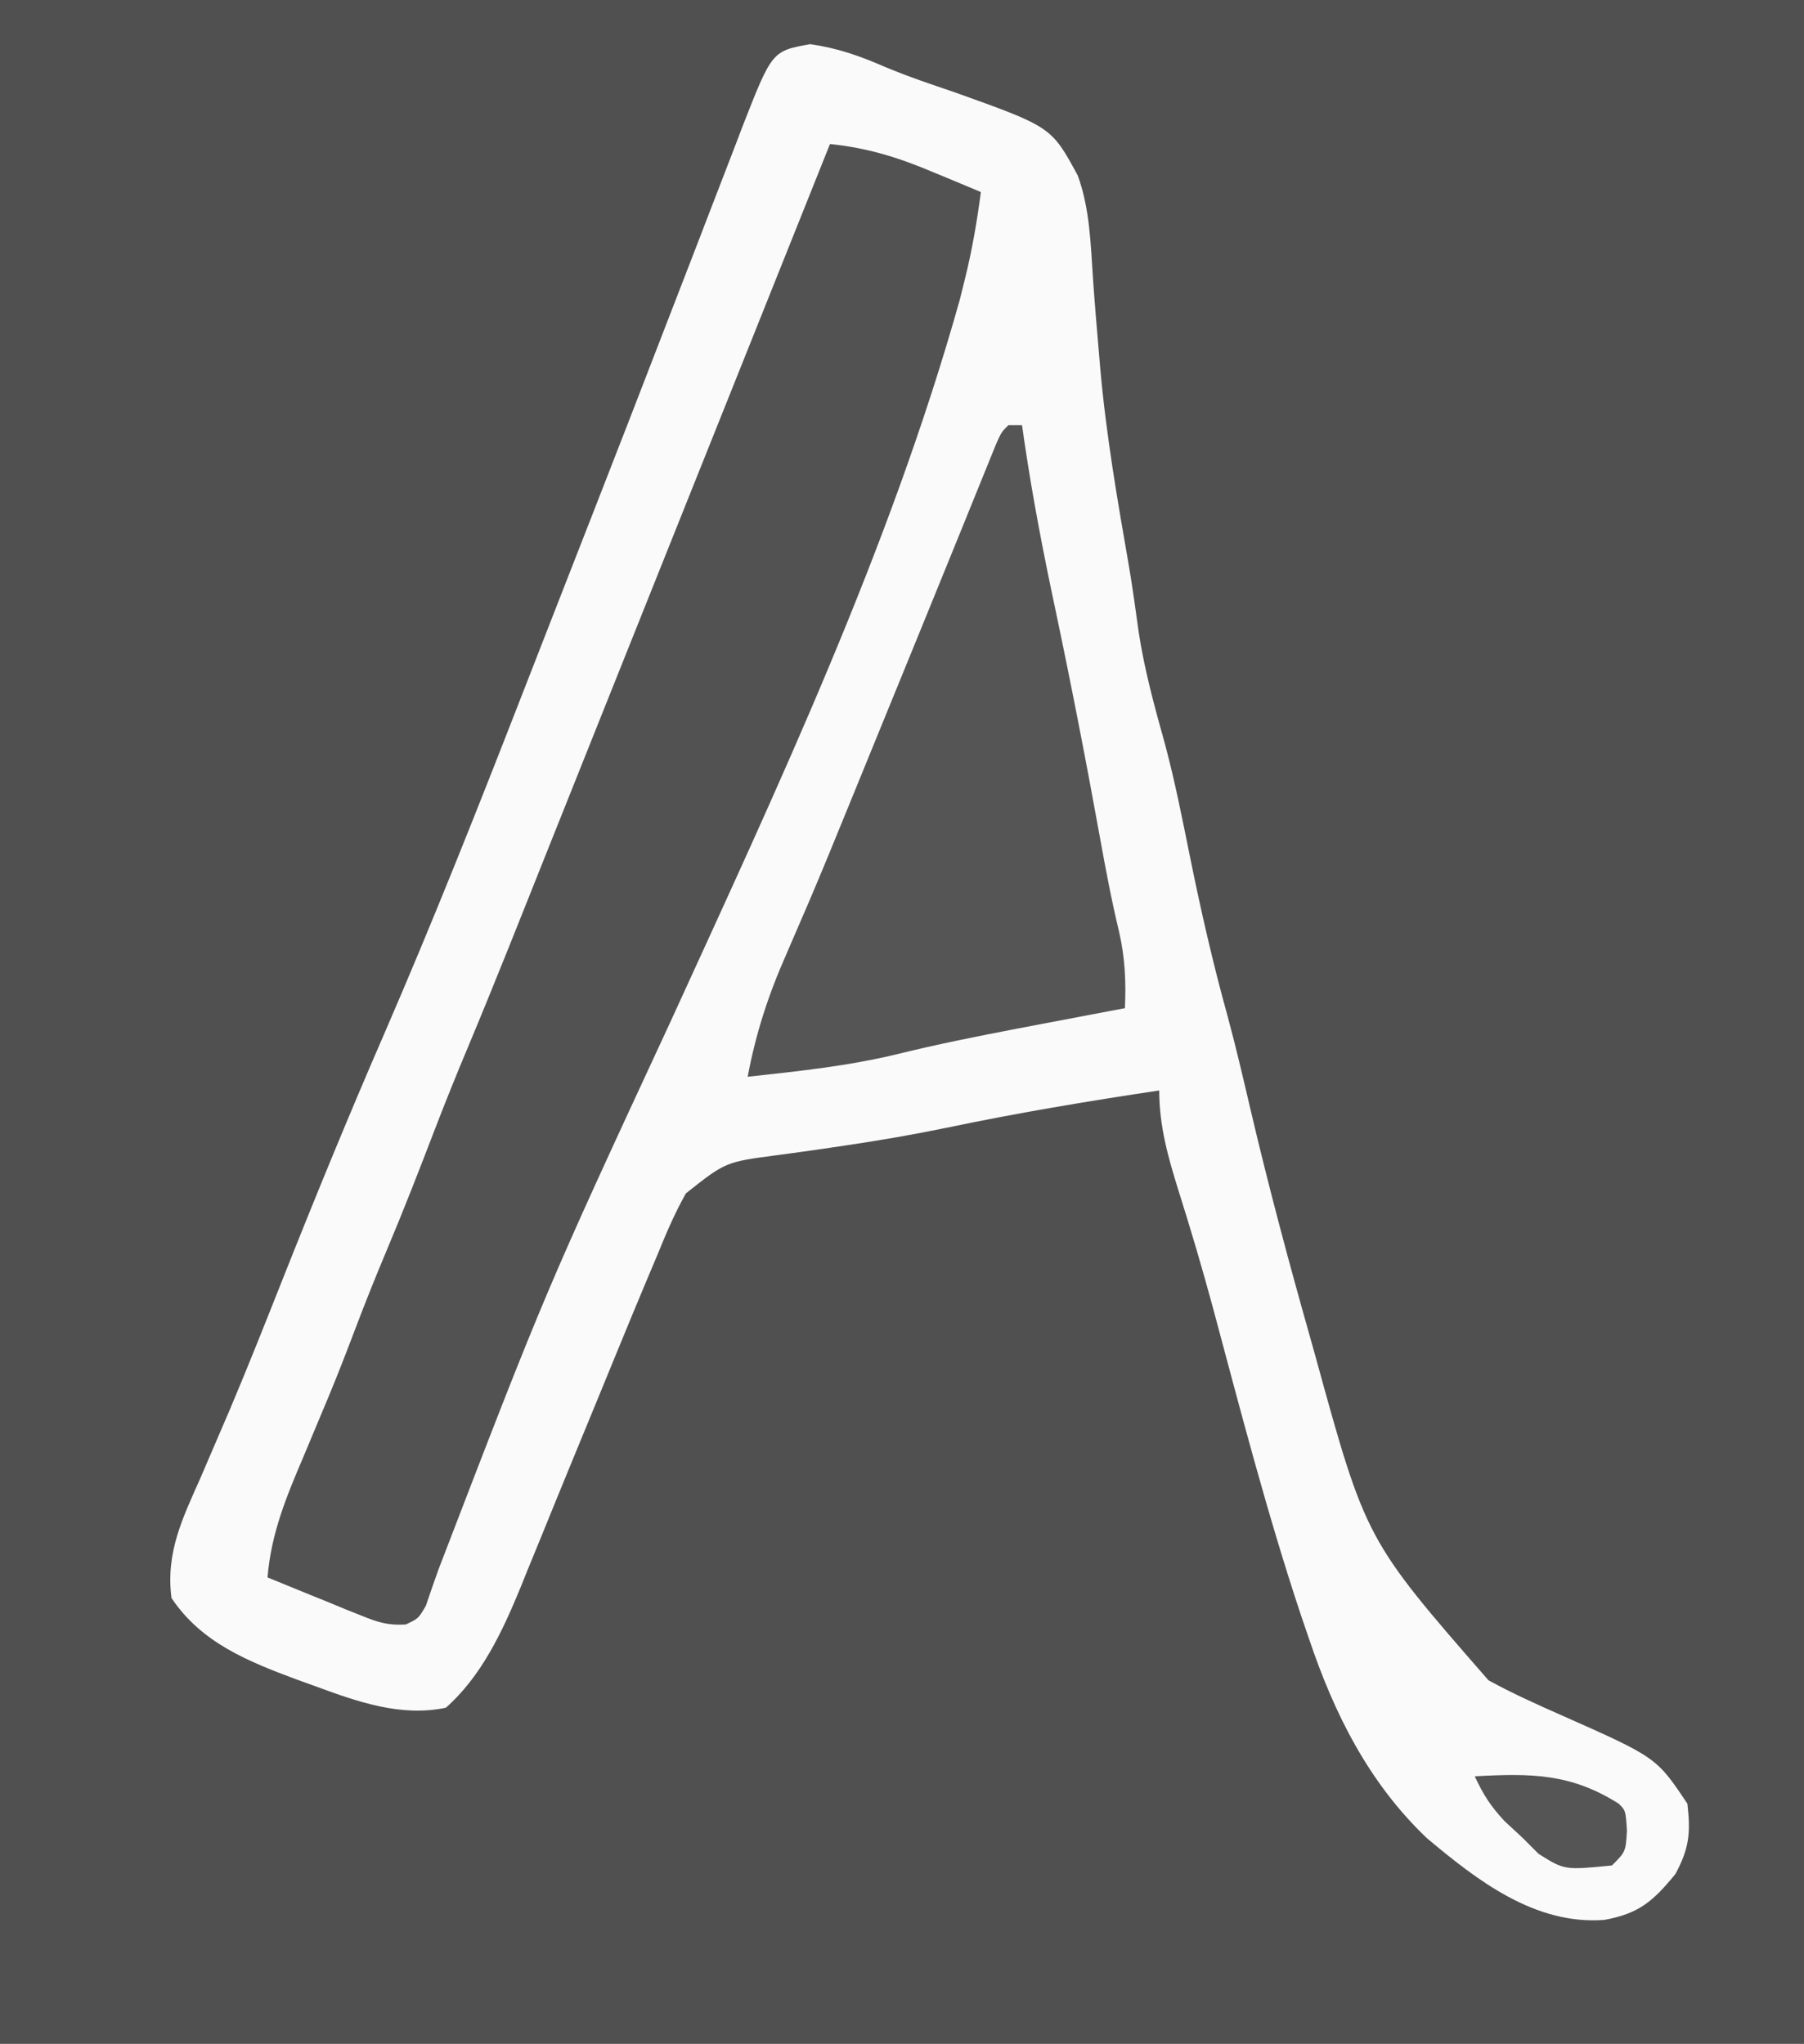 <?xml version="1.0" encoding="UTF-8"?>
<svg version="1.1" xmlns="http://www.w3.org/2000/svg" width="263" height="298">
<rect width="100%" height="100%" fill="#808080" stroke="none"/>
<path d="M0 0 C86.79 0 173.58 0 263 0 C263 98.34 263 196.68 263 298 C176.21 298 89.42 298 0 298 C0 199.66 0 101.32 0 0 Z " fill="#505050" transform="translate(0,0)"/>
<path d="M0 0 C4.078 0.592 7.239 1.73 10.996 3.359 C14.285 4.734 17.624 5.859 21 7 C35.158 12.063 35.158 12.063 39.009 19.175 C40.771 24.032 40.881 29.22 41.23 34.339 C41.477 37.921 41.783 41.497 42.09 45.074 C42.181 46.153 42.181 46.153 42.275 47.253 C43.128 56.942 44.784 66.498 46.454 76.075 C46.995 79.27 47.435 82.477 47.875 85.688 C48.729 91.308 50.213 96.673 51.738 102.145 C53.187 107.566 54.262 113.064 55.375 118.562 C56.965 126.382 58.711 134.07 60.852 141.758 C62.089 146.358 63.169 150.986 64.25 155.625 C66.848 166.683 69.781 177.633 72.875 188.562 C73.124 189.449 73.373 190.336 73.629 191.25 C80.999 218.069 80.999 218.069 98.875 238.562 C102.312 240.445 105.853 242.044 109.438 243.625 C123.37 249.805 123.37 249.805 127.875 256.562 C128.355 260.805 128.164 263.025 126.125 266.812 C122.887 270.77 120.808 272.593 115.75 273.5 C105.653 274.259 97.249 267.757 89.875 261.562 C81.404 253.481 76.373 243.411 72.688 232.438 C72.317 231.355 71.947 230.273 71.566 229.157 C66.647 214.386 62.742 199.306 58.714 184.273 C57.164 178.532 55.482 172.848 53.69 167.177 C52.159 162.264 50.875 157.75 50.875 152.562 C40.46 154.118 30.122 155.849 19.815 158.011 C14.969 159.006 10.126 159.849 5.23 160.566 C4.103 160.733 2.975 160.9 1.813 161.073 C-0.394 161.393 -2.602 161.7 -4.813 161.992 C-12.341 162.98 -12.341 162.98 -18.125 167.562 C-19.805 170.524 -21.089 173.601 -22.375 176.75 C-22.782 177.712 -23.189 178.675 -23.608 179.666 C-25.133 183.29 -26.632 186.925 -28.125 190.562 C-28.451 191.355 -28.776 192.148 -29.112 192.965 C-29.827 194.707 -30.542 196.449 -31.257 198.191 C-32.387 200.943 -33.52 203.694 -34.653 206.445 C-36.162 210.107 -37.658 213.774 -39.147 217.444 C-39.855 219.17 -40.562 220.896 -41.27 222.621 C-41.584 223.404 -41.898 224.186 -42.222 224.993 C-44.852 231.368 -47.878 237.917 -53.125 242.562 C-59.674 243.944 -66.04 241.68 -72.125 239.438 C-73.441 238.964 -73.441 238.964 -74.783 238.481 C-81.943 235.816 -88.769 233.097 -93.125 226.562 C-93.984 219.907 -91.51 214.937 -88.875 209 C-87.957 206.869 -87.042 204.738 -86.129 202.605 C-85.642 201.473 -85.155 200.34 -84.653 199.173 C-81.939 192.76 -79.381 186.285 -76.812 179.812 C-72.072 167.876 -67.202 156.013 -62.081 144.234 C-55.008 127.918 -48.459 111.42 -42.014 94.848 C-40.473 90.887 -38.926 86.928 -37.379 82.969 C-36.728 81.301 -36.077 79.634 -35.426 77.967 C-34.1 74.57 -32.773 71.174 -31.445 67.778 C-28.108 59.234 -24.783 50.685 -21.488 42.125 C-19.854 37.884 -18.213 33.646 -16.571 29.408 C-15.779 27.358 -14.99 25.307 -14.204 23.254 C-13.108 20.39 -12.001 17.531 -10.891 14.672 C-10.407 13.397 -10.407 13.397 -9.914 12.096 C-5.574 1.003 -5.574 1.003 0 0 Z " fill="#FAFAFA" transform="translate(118.125,6.438)"/>
<path d="M0 0 C5.437 0.559 9.918 1.94 14.938 4.062 C15.621 4.344 16.305 4.626 17.01 4.916 C18.676 5.604 20.339 6.301 22 7 C21.423 11.367 20.701 15.604 19.625 19.875 C19.39 20.821 19.156 21.767 18.914 22.742 C8.728 59.045 -7.59 93.714 -23.216 127.9 C-41.486 167.302 -41.486 167.302 -57.06 207.804 C-57.556 209.206 -57.556 209.206 -58.062 210.637 C-58.342 211.459 -58.622 212.281 -58.91 213.128 C-60 215 -60 215 -61.851 215.862 C-64.419 216.027 -65.948 215.535 -68.328 214.566 C-69.127 214.247 -69.927 213.928 -70.75 213.6 C-71.575 213.257 -72.4 212.915 -73.25 212.562 C-74.09 212.224 -74.931 211.886 -75.797 211.537 C-77.869 210.701 -79.936 209.855 -82 209 C-81.469 202.577 -79.267 197.269 -76.75 191.375 C-75.926 189.407 -75.103 187.438 -74.281 185.469 C-73.886 184.525 -73.49 183.582 -73.082 182.609 C-71.745 179.385 -70.486 176.14 -69.25 172.875 C-67.776 168.989 -66.24 165.142 -64.625 161.312 C-62.191 155.534 -59.917 149.7 -57.674 143.845 C-56.12 139.807 -54.508 135.801 -52.832 131.812 C-48.83 122.257 -45.028 112.621 -41.188 103 C-40.411 101.056 -39.634 99.112 -38.857 97.168 C-37.319 93.319 -35.782 89.469 -34.245 85.62 C-31.127 77.813 -28.005 70.009 -24.882 62.204 C-23.593 58.983 -22.304 55.761 -21.016 52.539 C-14.01 35.026 -7.005 17.513 0 0 Z " fill="#525252" transform="translate(121,21)"/>
<path d="M0 0 C0.66 0 1.32 0 2 0 C2.112 0.78 2.223 1.561 2.339 2.365 C3.545 10.523 5.089 18.562 6.812 26.625 C9.156 37.749 11.333 48.893 13.351 60.081 C14.186 64.693 15.044 69.27 16.141 73.828 C17.023 77.647 17.166 81.089 17 85 C16.28 85.136 15.561 85.272 14.82 85.411 C11.483 86.042 8.148 86.677 4.812 87.312 C3.613 87.541 2.414 87.77 1.178 88.005 C-4.623 89.121 -10.39 90.27 -16.125 91.688 C-23.324 93.435 -30.647 94.198 -38 95 C-36.822 88.725 -35.013 83.131 -32.434 77.301 C-31.711 75.626 -30.99 73.951 -30.269 72.276 C-29.895 71.411 -29.522 70.546 -29.136 69.655 C-27.239 65.222 -25.419 60.758 -23.598 56.293 C-23.226 55.384 -22.855 54.475 -22.472 53.539 C-21.335 50.756 -20.199 47.972 -19.062 45.188 C-18.308 43.34 -17.553 41.493 -16.799 39.646 C-16.425 38.731 -16.051 37.815 -15.665 36.872 C-14.917 35.039 -14.168 33.206 -13.418 31.374 C-11.427 26.501 -9.442 21.626 -7.464 16.749 C-6.845 15.224 -6.845 15.224 -6.212 13.668 C-5.415 11.707 -4.62 9.745 -3.827 7.782 C-3.471 6.907 -3.115 6.032 -2.748 5.13 C-2.434 4.355 -2.12 3.58 -1.796 2.781 C-1 1 -1 1 0 0 Z " fill="#555555" transform="translate(147,62)"/>
<path d="M0 0 C8.165 -0.448 14 -0.442 21 4 C22 5 22 5 22.188 7.938 C22 11 22 11 20 13 C13.083 13.68 13.083 13.68 9.312 11.312 C8.549 10.549 7.786 9.786 7 9 C6.113 8.175 5.226 7.35 4.312 6.5 C2.279 4.302 1.234 2.66 0 0 Z " fill="#555555" transform="translate(215,259)"/>
</svg>
